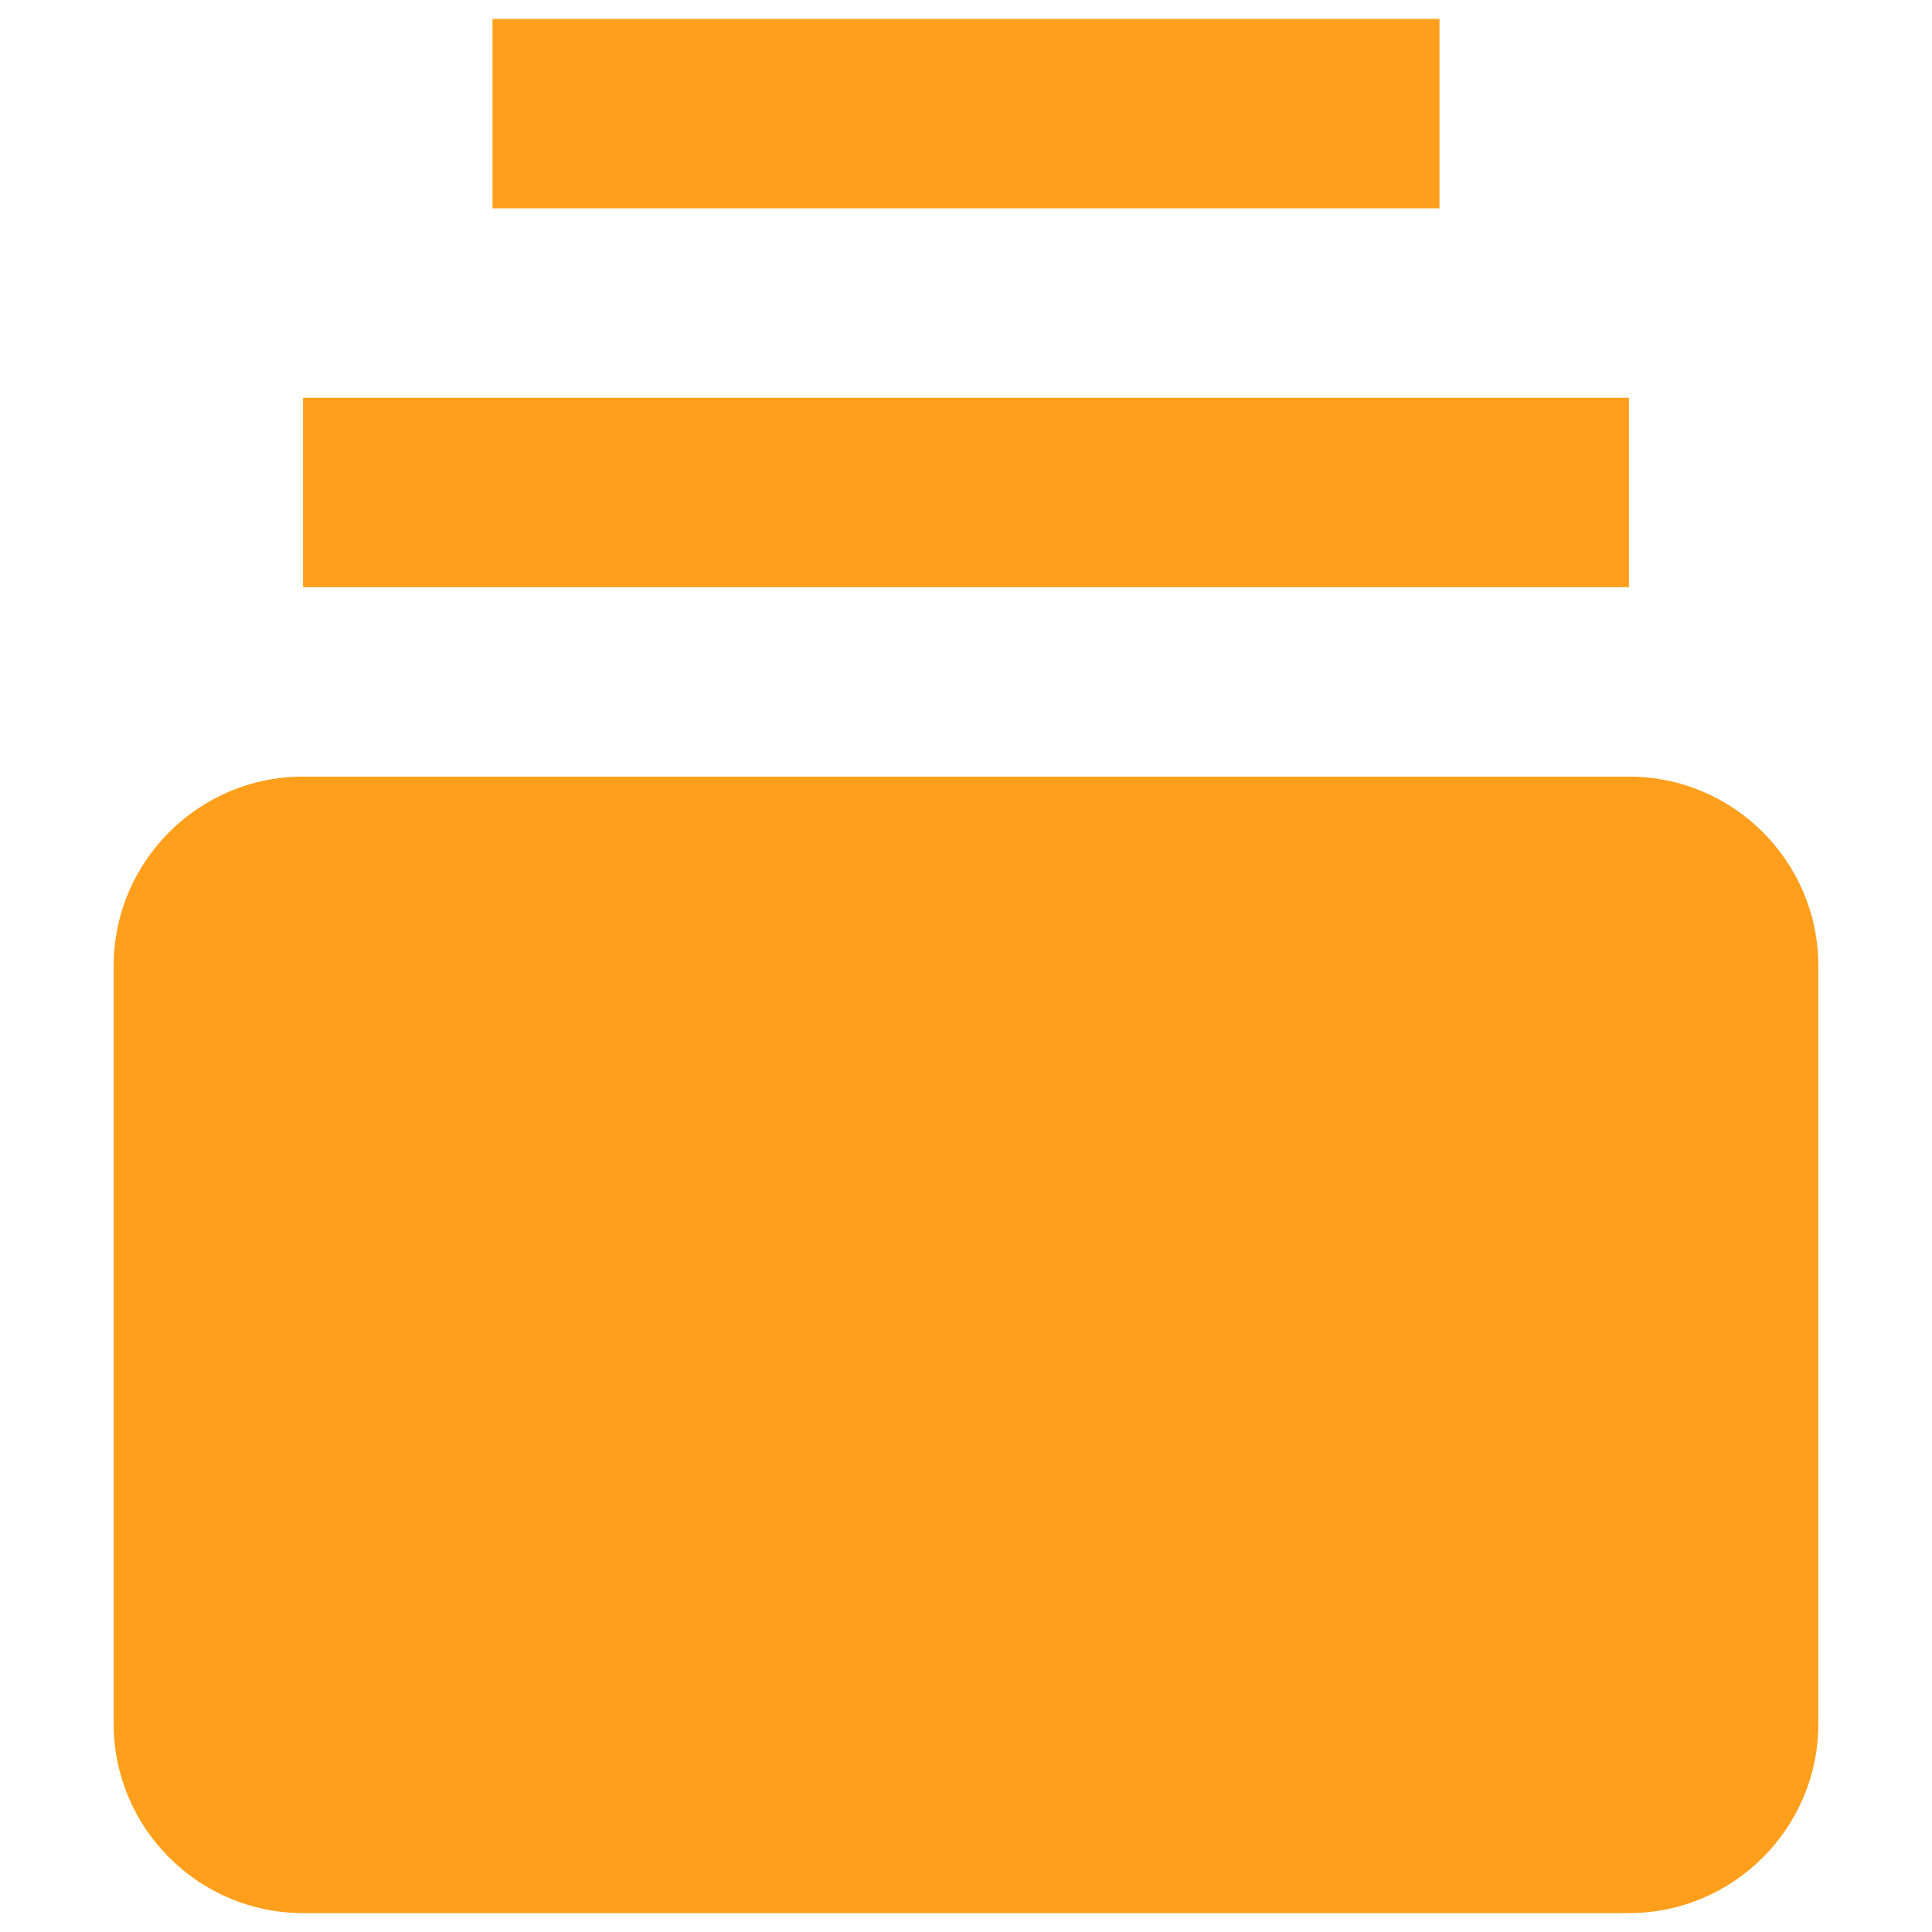 <svg width="34" height="34" viewBox="0 0 34 34" fill="none" xmlns="http://www.w3.org/2000/svg">
<path d="M28.667 13.667H5.333C3.495 13.667 2 15.162 2 17V30.333C2 32.172 3.495 33.667 5.333 33.667H28.667C30.505 33.667 32 32.172 32 30.333V17C32 15.162 30.505 13.667 28.667 13.667ZM5.333 7H28.667V10.333H5.333V7ZM8.667 0.333H25.333V3.667H8.667V0.333Z" fill="#FF9F1C"/>
</svg>
